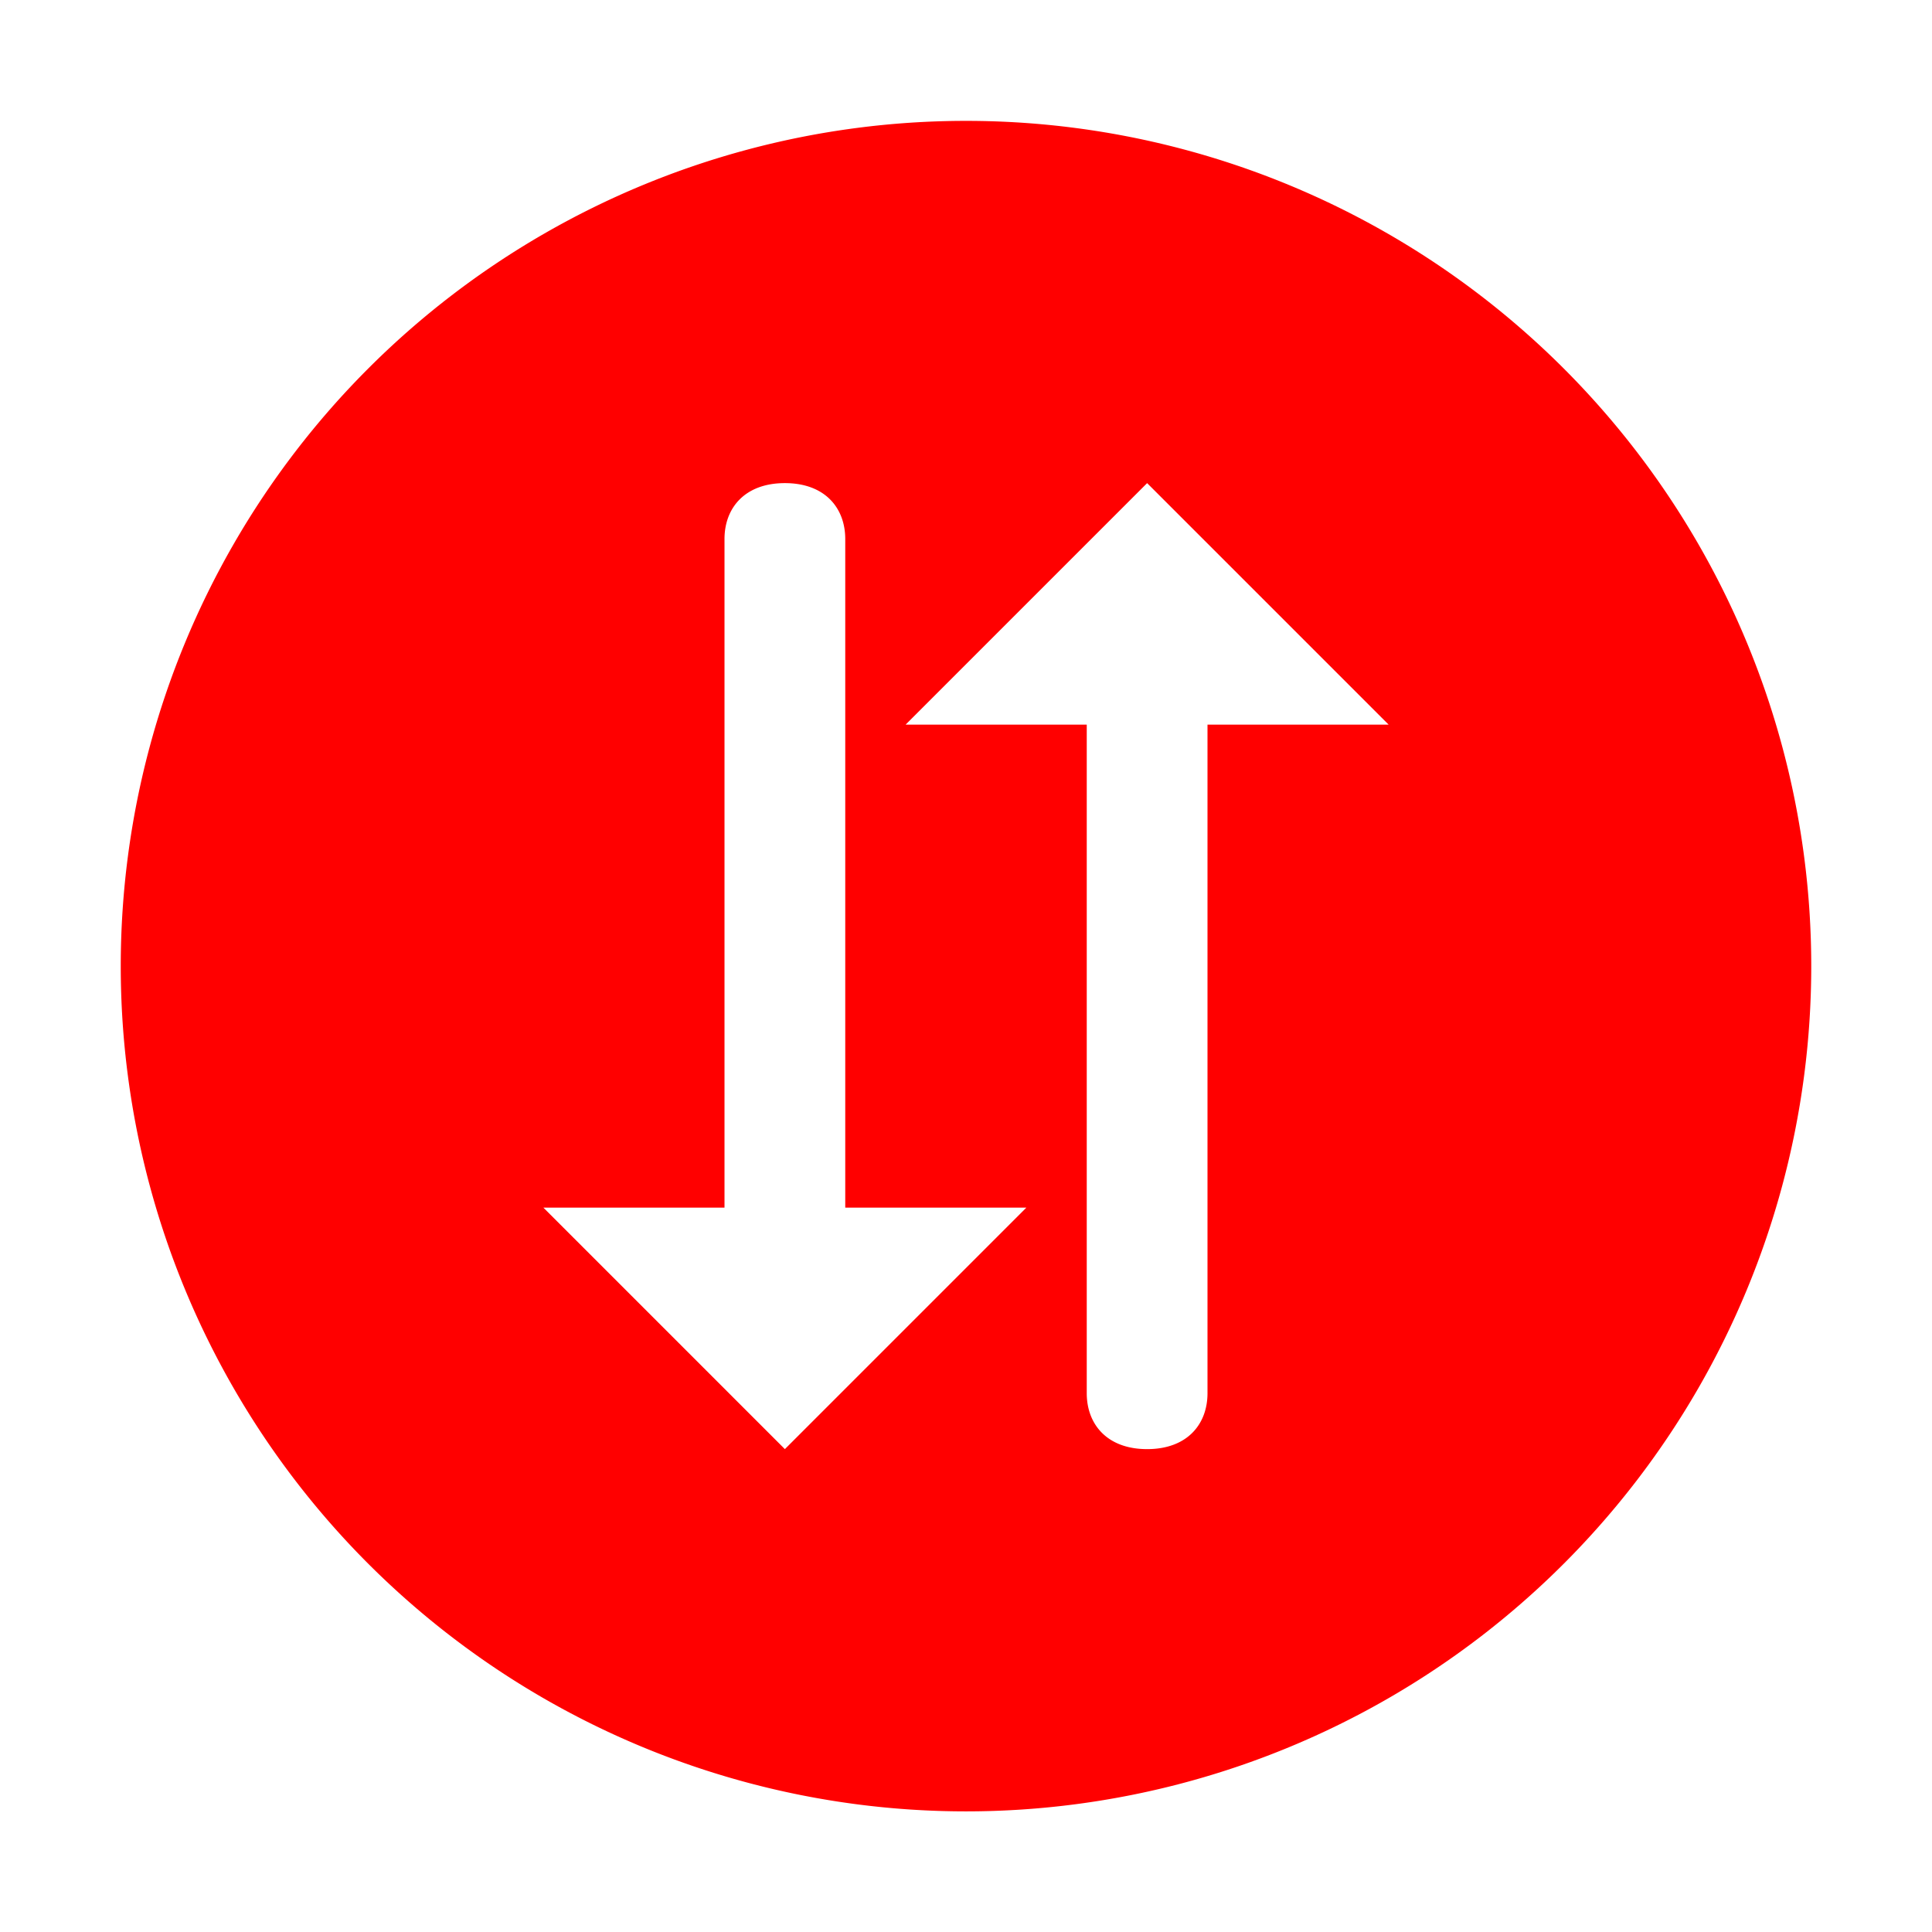 <svg width="32" height="32" version="1.1" viewBox="0 0 32 32" xmlns="http://www.w3.org/2000/svg">
 <g id="system-switch-user" transform="translate(0,-1020.36)">
  <rect y="1020.36" width="32" height="32" style="opacity:.001"/>
  <g transform="translate(0,1020.362)">
   <path transform="translate(-192 -.002)" d="m208 2.002a14 14 0 0 0-14 14 14 14 0 0 0 14 14 14 14 0 0 0 14-14 14 14 0 0 0-14-14zm-3 6c0.665 0 1 0.413 1 0.926v11.074h3l-4 4-4-4h3v-11.074c0-0.513 0.335-0.926 1-0.926zm6 0 4 4h-3v11.074c0 0.513-0.335 0.926-1 0.926-0.665 0-1-0.413-1-0.926v-11.074h-3z" style="fill:#FF0000"/>
  </g>
 </g>
</svg>

